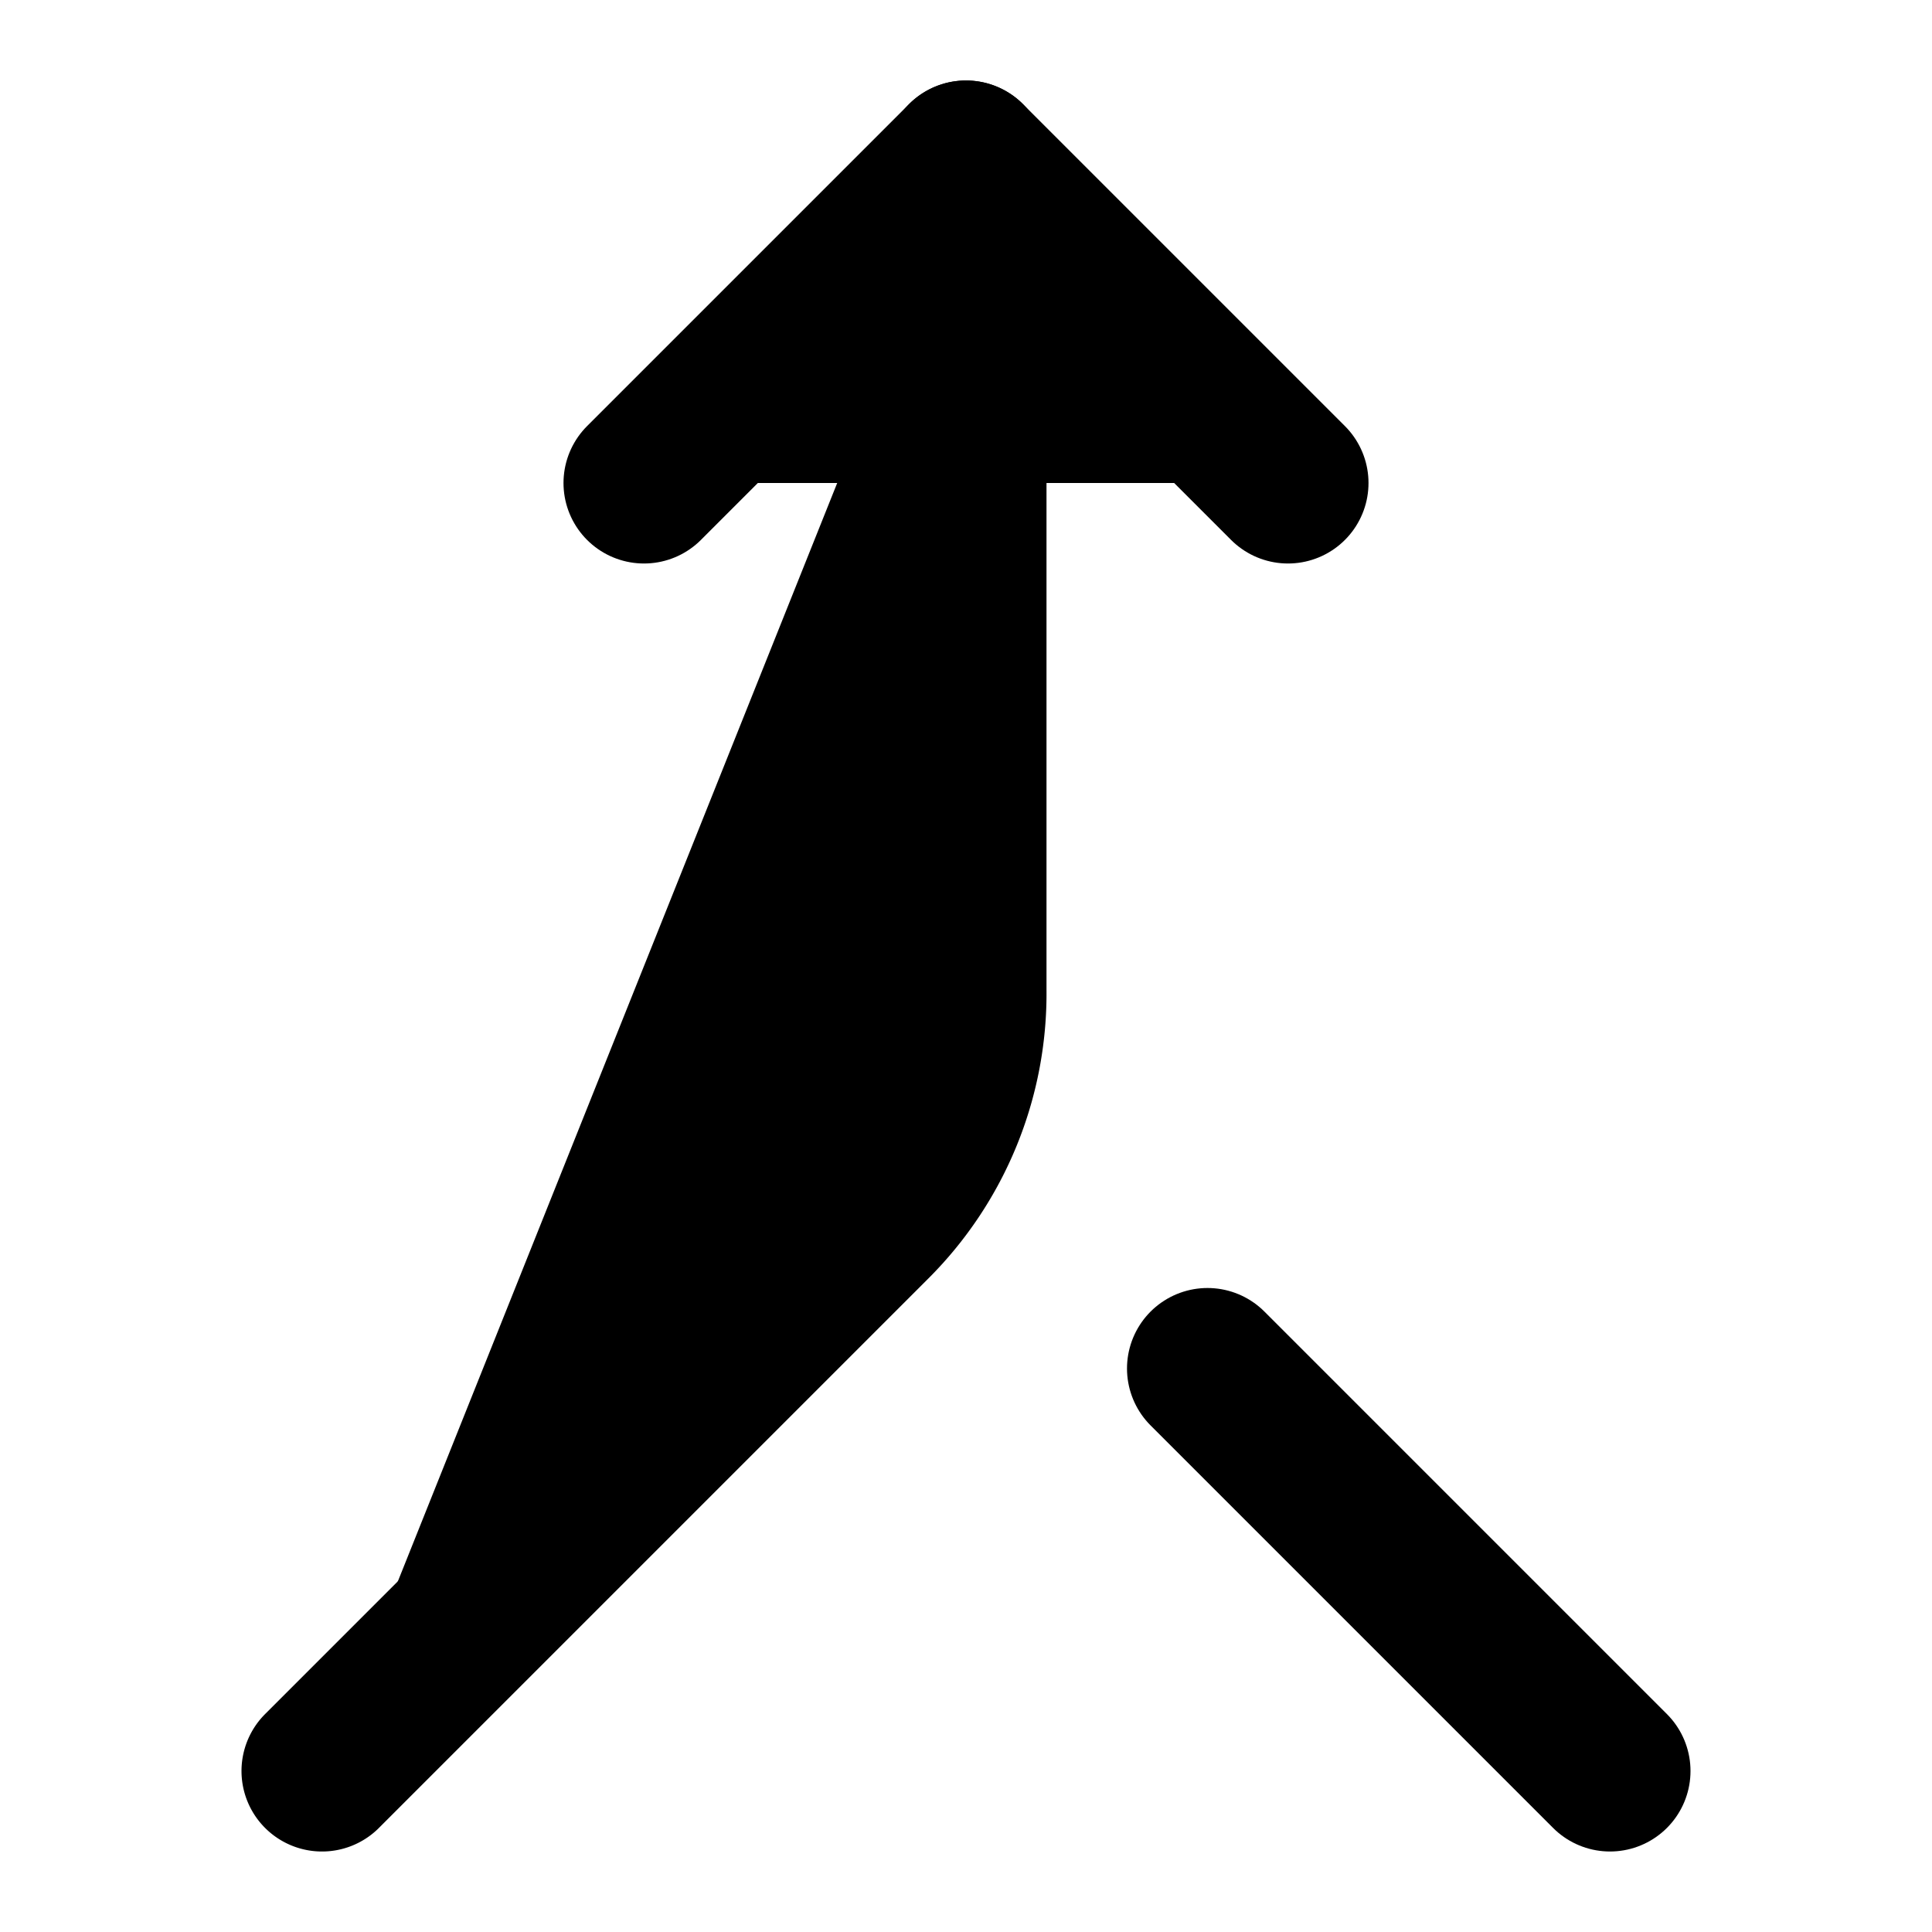 <!-- @license lucide-static v0.414.0 - ISC -->
<svg
    xmlns="http://www.w3.org/2000/svg"
    class="lucide lucide-merge"
    width="24"
    height="24"
    viewBox="0 0 24 24"
    fill="currentColor"
    stroke="currentColor"
    stroke-width="2"
    stroke-linecap="round"
    stroke-linejoin="round"
>
    <path vector-effect="non-scaling-stroke" d="m8 6 4-4 4 4" />
    <path vector-effect="non-scaling-stroke" d="M12 2v10.3a4 4 0 0 1-1.172 2.872L4 22" />
    <path vector-effect="non-scaling-stroke" d="m20 22-5-5" />
</svg>
